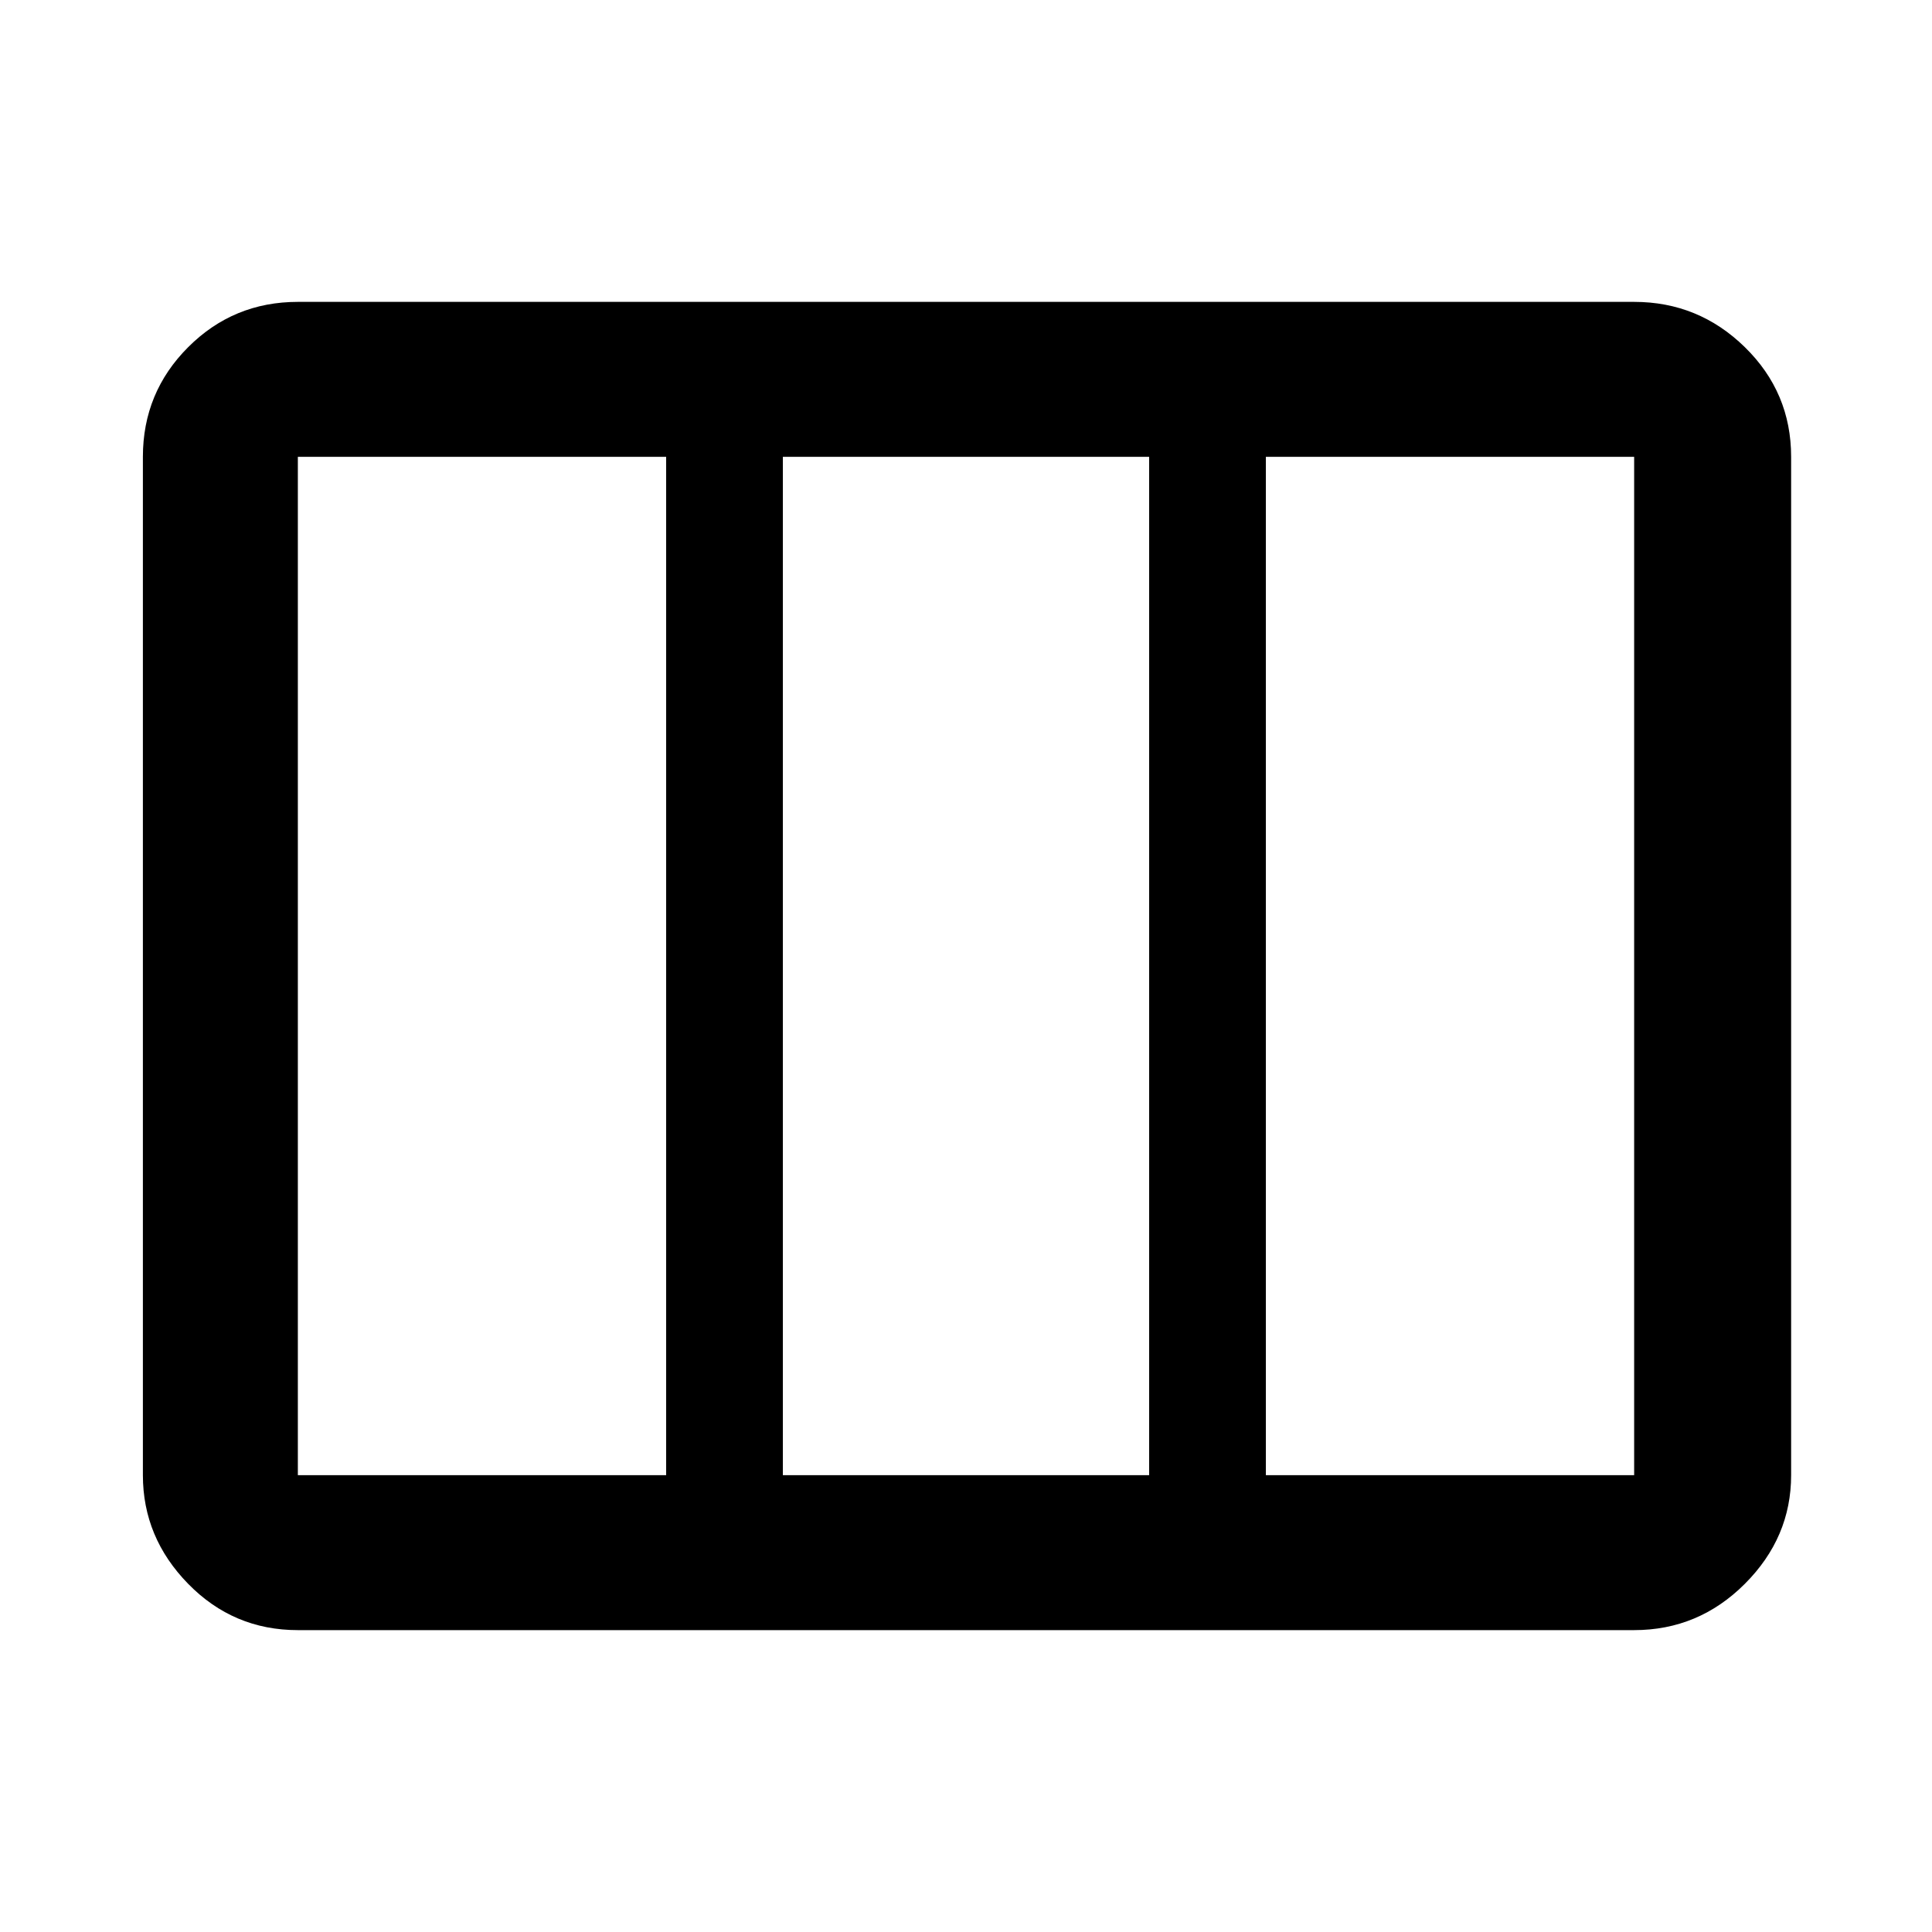 <svg xmlns="http://www.w3.org/2000/svg" height="48" width="48"><path d="M7.4 36.65h9.15v-25.3H7.4v25.3Zm12.05 0h9.1v-25.3h-9.1v25.3Zm12 0h9.15v-25.3h-9.15v25.3ZM7.4 40.5q-1.6 0-2.725-1.15t-1.125-2.7v-25.3q0-1.6 1.125-2.725T7.4 7.5h33.2q1.6 0 2.75 1.125t1.15 2.725v25.3q0 1.55-1.15 2.7-1.15 1.15-2.75 1.15Z"/></svg>